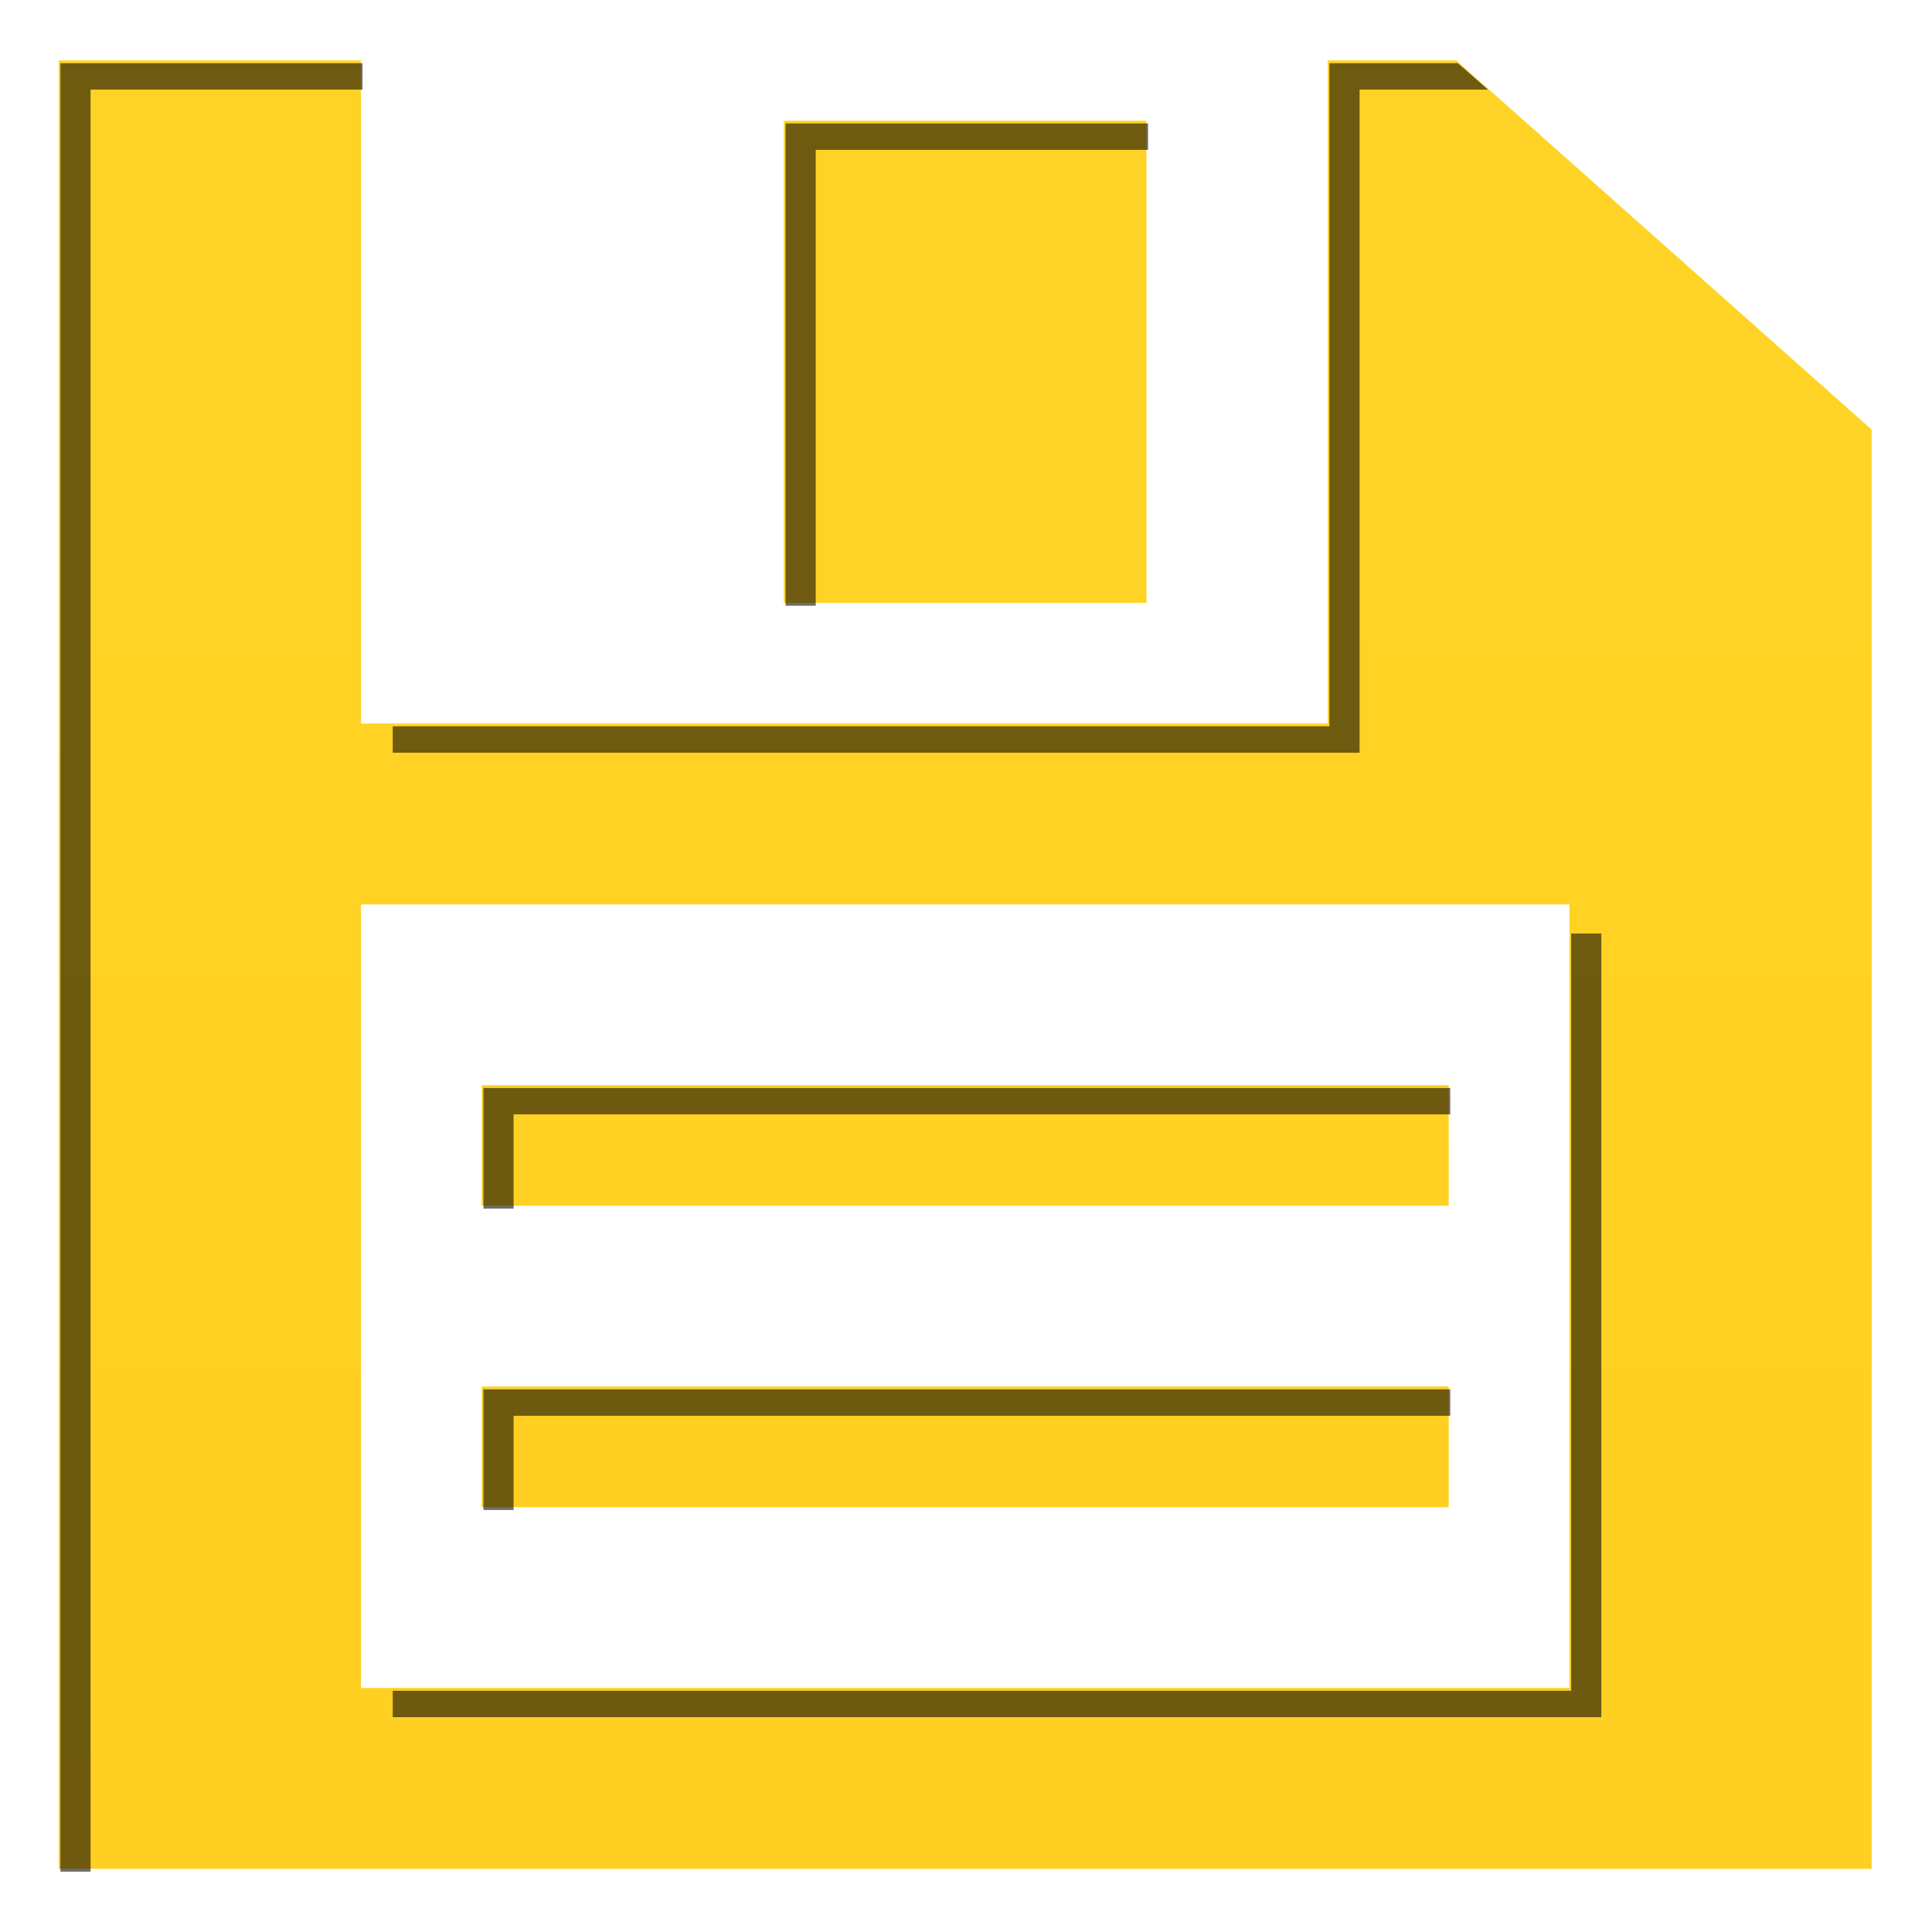 <?xml version="1.0" encoding="UTF-8" standalone="no"?>
<!-- Created with Inkscape (http://www.inkscape.org/) -->

<svg
   xmlns:dc="http://purl.org/dc/elements/1.1/"
   xmlns:cc="http://creativecommons.org/ns#"
   xmlns:rdf="http://www.w3.org/1999/02/22-rdf-syntax-ns#"
   xmlns:svg="http://www.w3.org/2000/svg"
   xmlns="http://www.w3.org/2000/svg"
   xmlns:xlink="http://www.w3.org/1999/xlink"
   xmlns:sodipodi="http://sodipodi.sourceforge.net/DTD/sodipodi-0.dtd"
   xmlns:inkscape="http://www.inkscape.org/namespaces/inkscape"
   width="32"
   height="32"
   id="svg2"
   version="1.1"
   inkscape:version="0.48.1 r9760"
   sodipodi:docname="save.svg"
   inkscape:export-filename="/home/kedzie/workspace/VBoxManager/res/drawable-mdpi/ic_list_save_c.png"
   inkscape:export-xdpi="90"
   inkscape:export-ydpi="90"
   style="enable-background:new">
  <defs
     id="defs4">
    <linearGradient
       id="linearGradient3800">
      <stop
         style="stop-color:#f9f9f9;stop-opacity:1;"
         offset="0"
         id="stop3802" />
      <stop
         style="stop-color:#dfdfdf;stop-opacity:1;"
         offset="1"
         id="stop3804" />
    </linearGradient>
    <linearGradient
       inkscape:collect="always"
       xlink:href="#linearGradient3800"
       id="linearGradient3891"
       x1="48"
       y1="1058.362"
       x2="48"
       y2="1082.362"
       gradientUnits="userSpaceOnUse"
       gradientTransform="matrix(1.001,0,0,0.998,-32.057,-1033.73)" />
    <filter
       inkscape:collect="always"
       id="filter3763"
       color-interpolation-filters="sRGB">
      <feBlend
         inkscape:collect="always"
         mode="lighten"
         in2="BackgroundImage"
         id="feBlend3765" />
    </filter>
    <linearGradient
       inkscape:collect="always"
       xlink:href="#linearGradient3800"
       id="linearGradient2997"
       gradientUnits="userSpaceOnUse"
       gradientTransform="matrix(1.534,0,0,1.531,-49.657,-605.757)"
       x1="48"
       y1="1058.362"
       x2="48"
       y2="1082.362" />
    <linearGradient
       inkscape:collect="always"
       xlink:href="#linearGradient3800"
       id="linearGradient2999"
       gradientUnits="userSpaceOnUse"
       gradientTransform="matrix(1.534,0,0,1.531,-49.657,-605.757)"
       x1="48"
       y1="1058.362"
       x2="48"
       y2="1082.362" />
  </defs>
  <sodipodi:namedview
     id="base"
     pagecolor="#ffffff"
     bordercolor="#666666"
     borderopacity="1.0"
     inkscape:pageopacity="0.0"
     inkscape:pageshadow="2"
     inkscape:zoom="12.239653"
     inkscape:cx="3.826726"
     inkscape:cy="29.087178"
     inkscape:document-units="px"
     inkscape:current-layer="layer4"
     showgrid="true"
     inkscape:window-width="1408"
     inkscape:window-height="778"
     inkscape:window-x="303"
     inkscape:window-y="171"
     inkscape:window-maximized="0"
     inkscape:snap-global="true"
     inkscape:snap-bbox="true">
    <inkscape:grid
       type="xygrid"
       id="grid3752"
       empspacing="5"
       visible="true"
       enabled="true"
       snapvisiblegridlinesonly="true" />
  </sodipodi:namedview>
  <g
     inkscape:label="Shape"
     inkscape:groupmode="layer"
     id="layer1"
     transform="translate(0,-1020.362)"
     style="display:inline">
    <path
       style="fill:#ffcc00;fill-opacity:1;stroke:none"
       d="m 0.973,1021.362 0,10.983 0,18.971 30.027,0 0,-18.971 0,-4.867 -6.881,-6.115 -2.127,0 0,10.983 -16.014,0 0,-10.983 -5.005,0 z m 12.011,0.999 0,7.987 6.005,0 0,-7.987 -6.005,0 z m -7.006,12.98 20.018,0 0,12.98 -20.018,0 0,-12.98 z m 2.002,2.995 0,1.997 16.014,0 0,-1.997 -16.014,0 z m 0,4.992 0,1.997 16.014,0 0,-1.997 -16.014,0 z"
       id="rect3054-1"
       inkscape:connector-curvature="0" />
  </g>
  <g
     inkscape:groupmode="layer"
     id="layer3"
     inkscape:label="Gray"
     style="display:none"
     transform="translate(0,-16)">
    <path
       inkscape:connector-curvature="0"
       id="path3767"
       d="m 0.973,1005.362 0,16.84 0,29.088 46.027,0 0,-29.088 0,-7.463 -10.548,-9.377 -3.26,0 0,16.84 -24.548,0 0,-16.84 -7.671,0 z m 18.411,1.531 0,12.248 9.205,0 0,-12.248 -9.205,0 z m -10.74,19.902 30.685,0 0,19.902 -30.685,0 0,-19.902 z m 3.068,4.593 0,3.062 24.548,0 0,-3.062 -24.548,0 z m 0,7.655 0,3.062 24.548,0 0,-3.062 -24.548,0 z"
       style="fill:url(#linearGradient2997);fill-opacity:1;stroke:none;display:inline"
       transform="translate(0,-1004.362)" />
    <path
       style="fill:url(#linearGradient2999);fill-opacity:1;stroke:none;display:inline"
       d="m 0.973,1005.362 0,16.84 0,29.088 46.027,0 0,-29.088 0,-7.463 -10.548,-9.377 -3.26,0 0,16.84 -24.548,0 0,-16.84 -7.671,0 z m 18.411,1.531 0,12.248 9.205,0 0,-12.248 -9.205,0 z m -10.74,19.902 30.685,0 0,19.902 -30.685,0 0,-19.902 z m 3.068,4.593 0,3.062 24.548,0 0,-3.062 -24.548,0 z m 0,7.655 0,3.062 24.548,0 0,-3.062 -24.548,0 z"
       id="path3770"
       inkscape:connector-curvature="0"
       transform="translate(0,-1004.362)" />
  </g>
  <g
     inkscape:groupmode="layer"
     id="layer4"
     inkscape:label="Overlay"
     style="opacity:0.15;display:inline;filter:url(#filter3763)"
     transform="translate(0,-16)">
    <path
       inkscape:connector-curvature="0"
       id="path3776"
       d="m 0.973,17 0,10.983 0,18.971 L 31,46.953 31,27.983 31,23.116 24.119,17 l -2.127,0 0,10.983 -16.014,0 0,-10.983 -5.005,0 z m 12.011,0.998 0,7.988 6.005,0 0,-7.988 -6.005,0 z m -7.006,12.98 20.018,0 0,12.98 -20.018,0 0,-12.98 z m 2.002,2.995 0,1.997 16.014,0 0,-1.997 -16.014,0 z m 0,4.992 0,1.997 16.014,0 0,-1.997 -16.014,0 z"
       style="fill:url(#linearGradient3891);fill-opacity:1;stroke:none;display:inline" />
  </g>
  <g
     inkscape:groupmode="layer"
     id="layer2"
     inkscape:label="Shadow"
     style="opacity:0.57;display:inline"
     transform="translate(0,-16)">
    <path
       style="fill:#000000;fill-opacity:1;stroke:none"
       d="m 1,17.047 0,10.983 0,18.971 0.5,0 0,-18.534 0,-10.983 4.504,0 0,-0.437 -5.005,0 z m 21.019,0 0,10.983 -15.514,0 0,0.437 16.014,0 0,-10.983 2.127,0 -0.5,-0.437 -2.127,0 z m -9.008,0.998 0,7.988 0.5,0 0,-7.551 5.505,0 0,-0.437 -6.005,0 z m 13.012,13.417 0,12.543 -19.518,0 0,0.437 20.018,0 0,-12.98 -0.5,0 z m -18.016,2.559 0,1.997 0.5,0 0,-1.56 15.514,0 0,-0.437 -16.014,0 z m 0,4.992 0,1.997 0.5,0 0,-1.56 15.514,0 0,-0.437 -16.014,0 z"
       id="rect3054-4"
       inkscape:connector-curvature="0" />
  </g>
</svg>
